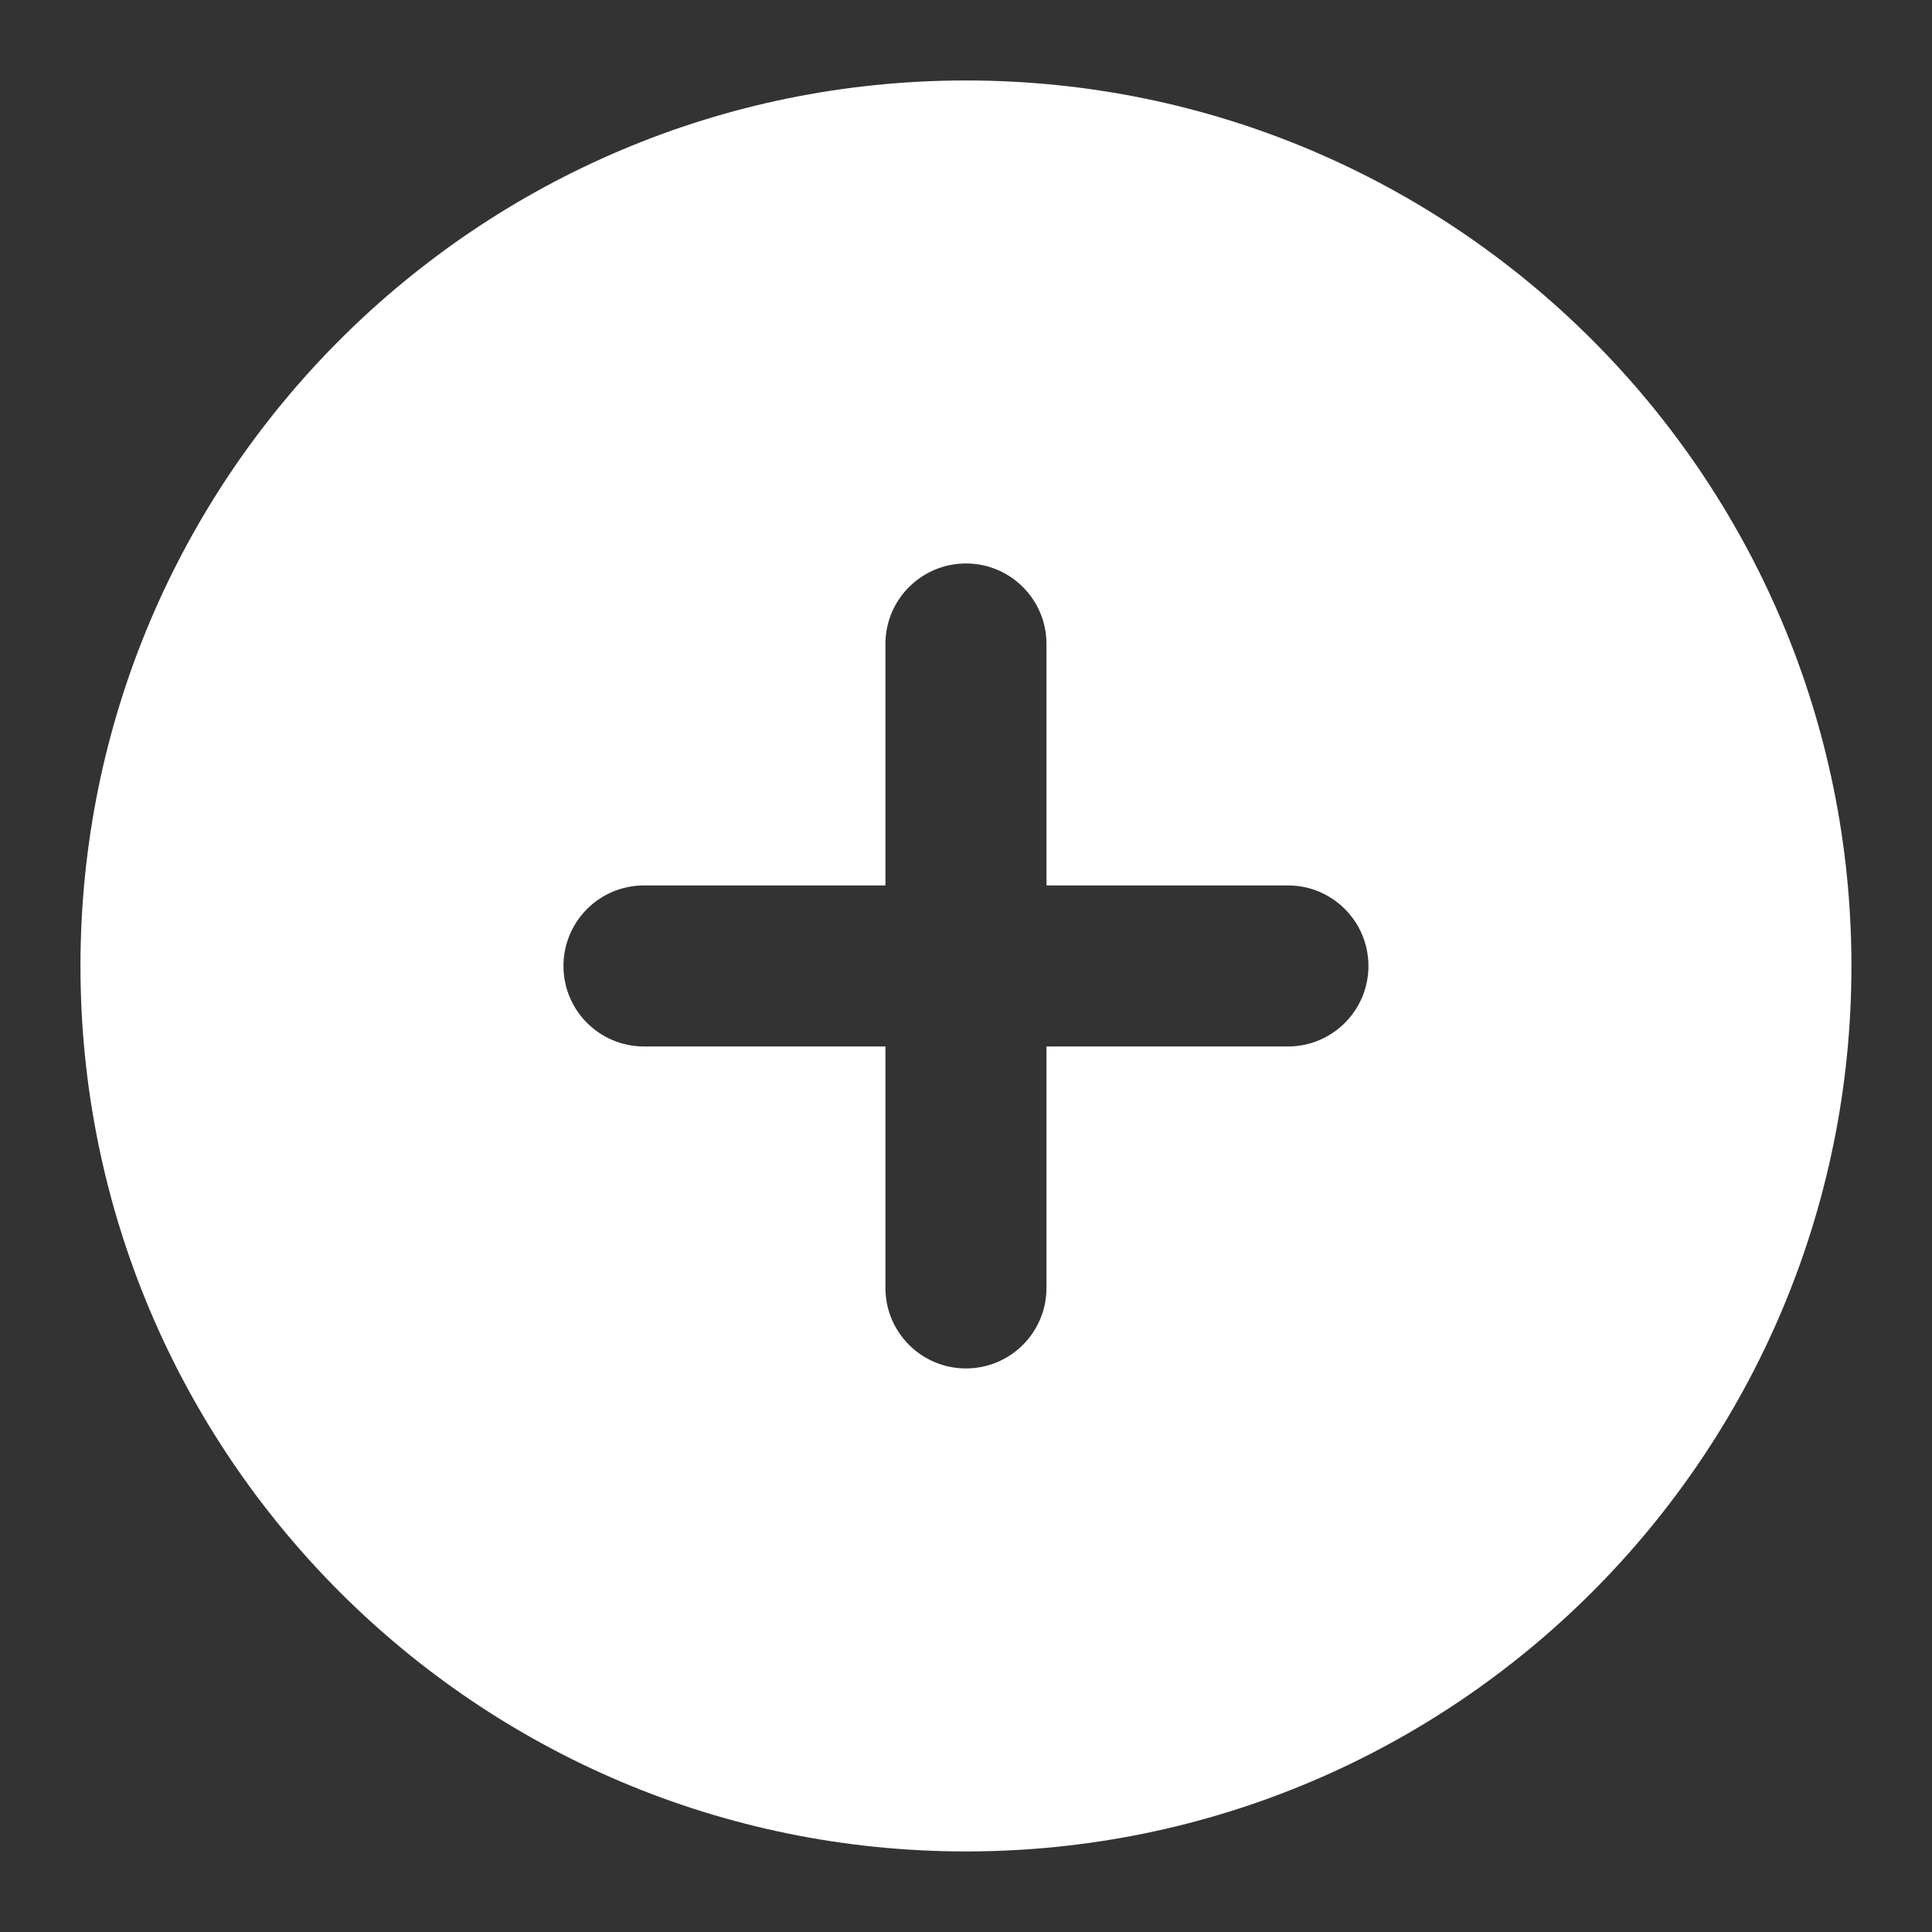 <svg width="20" height="20" viewBox="0 0 20 20" fill="none" xmlns="http://www.w3.org/2000/svg">
<rect x="0" y="0" width="20" height="20" fill="#333333" stroke="none"/>
<g clip-path="url(#clip0_6152_51162)">
<path fill-rule="evenodd" clip-rule="evenodd" d="M10 0.833C4.937 0.833 0.833 4.937 0.833 10C0.833 15.062 4.937 19.166 10 19.166C15.062 19.166 19.166 15.062 19.166 10C19.166 4.937 15.062 0.833 10 0.833ZM10 5.833C10.46 5.833 10.833 6.206 10.833 6.666V9.166H13.333C13.793 9.166 14.166 9.539 14.166 10C14.166 10.46 13.793 10.833 13.333 10.833H10.833V13.333C10.833 13.793 10.46 14.166 10 14.166C9.539 14.166 9.166 13.793 9.166 13.333V10.833H6.666C6.206 10.833 5.833 10.46 5.833 10C5.833 9.539 6.206 9.166 6.666 9.166H9.166V6.666C9.166 6.206 9.539 5.833 10 5.833Z" fill="white"/>
</g>
<defs>
<clipPath id="clip0_6152_51162">
<rect width="20" height="20" fill="white"/>
</clipPath>
</defs>
</svg>
